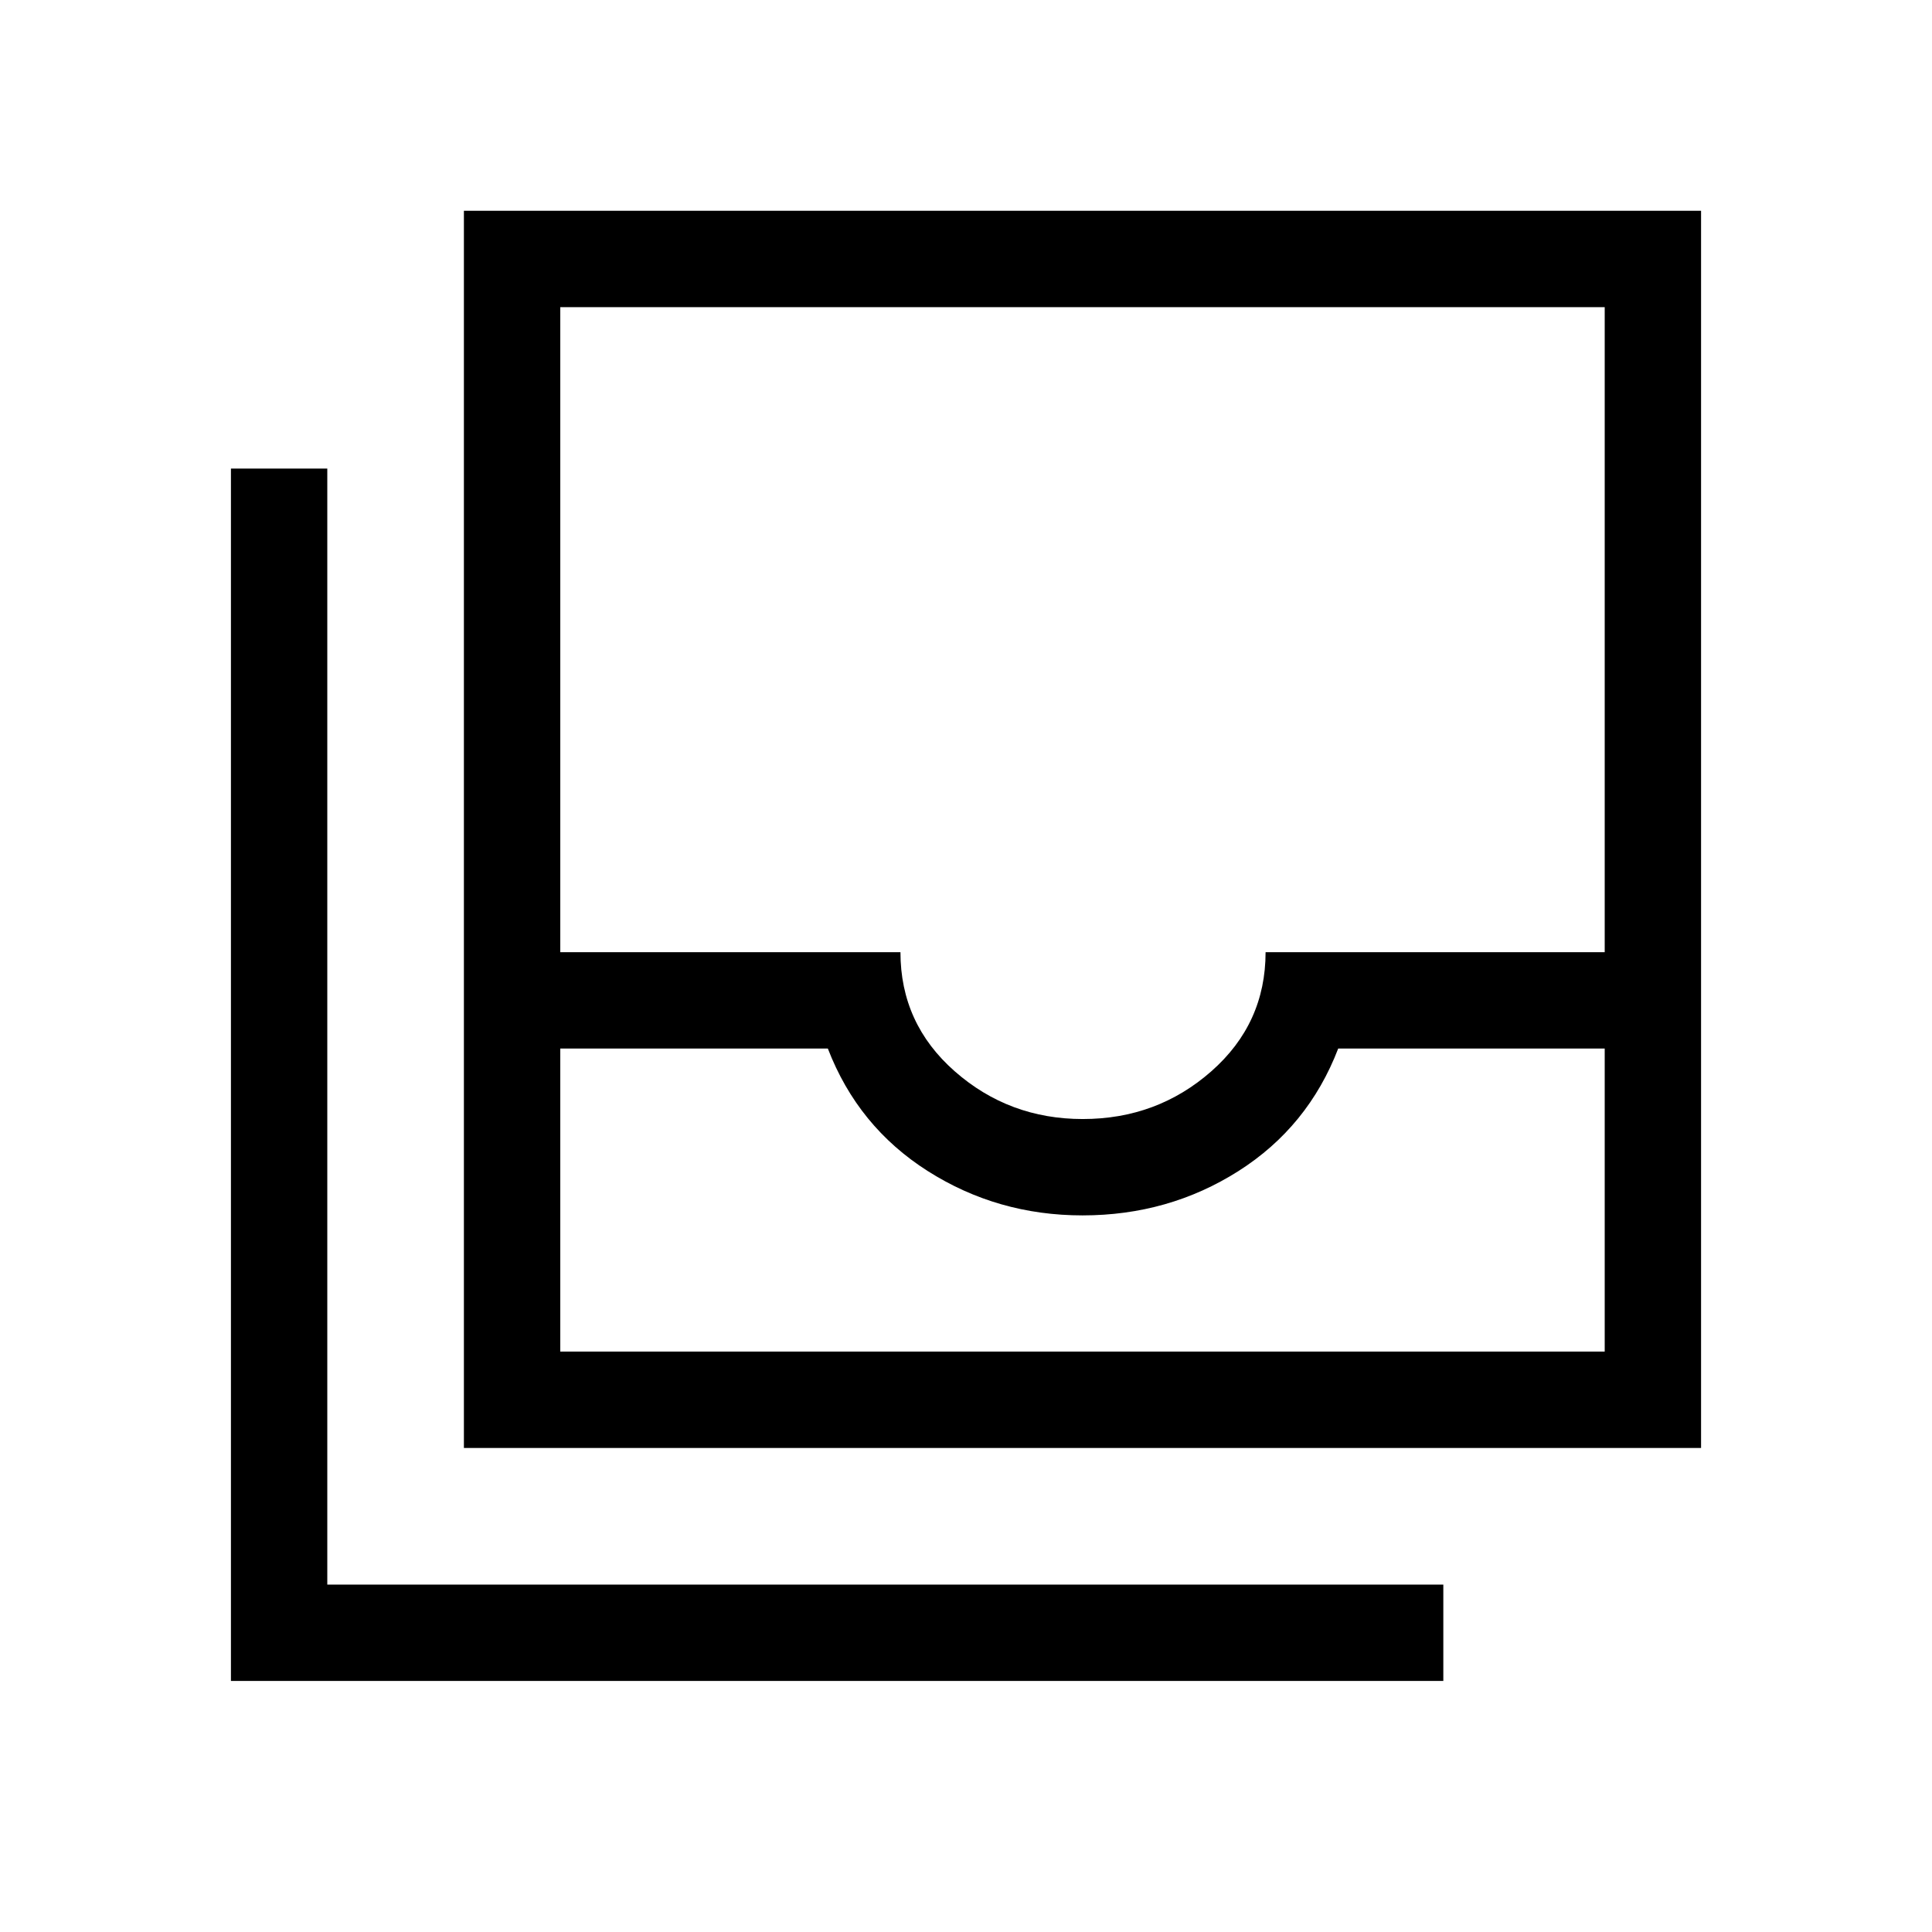 <svg xmlns="http://www.w3.org/2000/svg" height="40" viewBox="0 -960 960 960" width="40"><path d="M278.4-288.4h518.97v-150.59H664.95q-14.94 38.9-49.61 60.91-34.67 22-77.45 22-42.22 0-76.91-22.04-34.69-22.05-49.63-60.87H278.4v150.59Zm259.62-115.56q36.91 0 63.88-23.72 26.96-23.72 26.96-59.19h168.51v-320.5H278.4v320.5h169.03q0 35.49 26.98 59.2 26.97 23.71 63.61 23.71ZM230.51-240.51v-614.75h614.74v614.75H230.51ZM114.75-124.75v-602.43h47.88v554.55h554.55v47.88H114.75ZM278.4-288.4h518.97H278.4Z"/></svg>